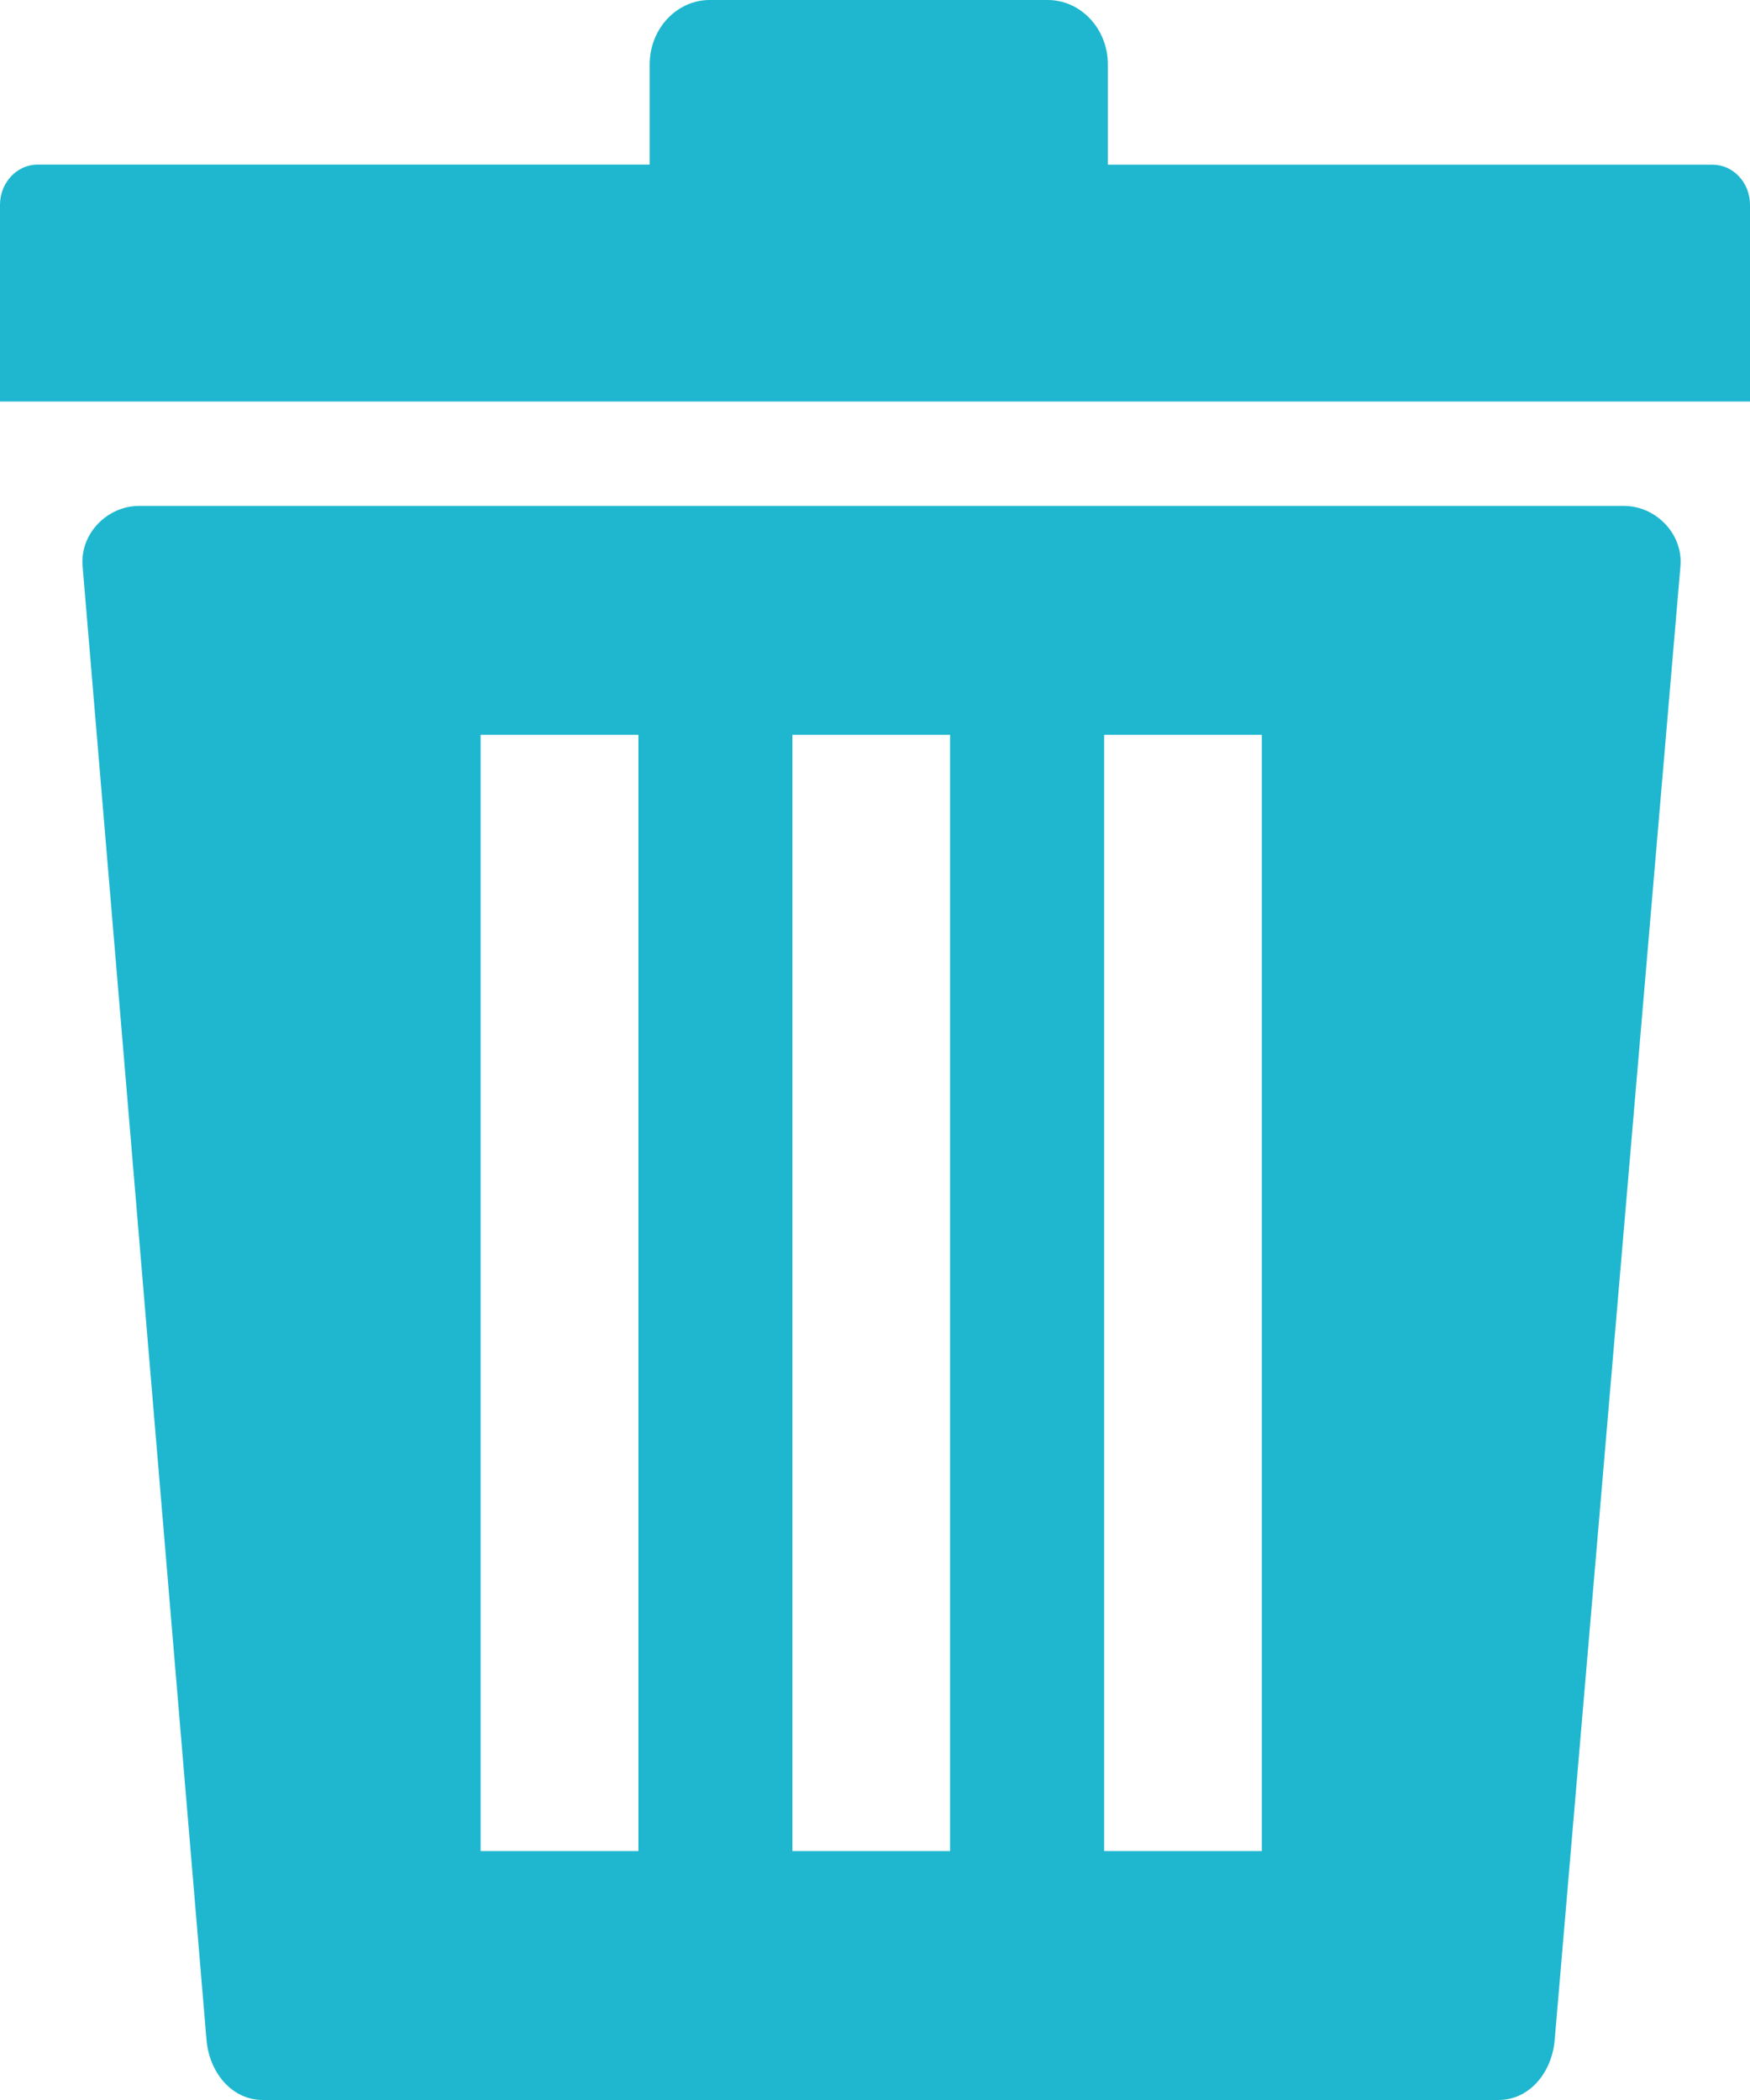 <svg width="20" height="24" viewBox="0 0 20 24" fill="none" xmlns="http://www.w3.org/2000/svg">
<g clip-path="url(#clip0_235_1925)">
<path fill-rule="evenodd" clip-rule="evenodd" d="M0.429 1.881H7.425V0.734C7.425 0.33 7.733 0 8.111 0H11.974C12.352 0 12.661 0.33 12.661 0.734V1.882H19.571C19.808 1.882 20 2.088 20 2.34V4.589H0V2.34C0 2.088 0.193 1.881 0.429 1.881ZM1.587 5.782H18.562C18.916 5.782 19.237 6.095 19.205 6.471L17.768 23.312C17.737 23.688 17.478 24 17.125 24H3.004C2.651 24 2.392 23.689 2.36 23.312L0.944 6.471C0.912 6.093 1.233 5.782 1.587 5.782ZM12.619 8.398H14.421V21.155H12.619V8.398ZM5.493 8.398H7.296V21.155H5.493V8.398ZM9.056 8.398H10.858V21.155H9.056V8.398Z" fill="#1EB7CF"/>
</g>
<defs>
<clipPath id="clip0_235_1925">
<rect width="20" height="24" fill="white"/>
</clipPath>
</defs>
</svg>
